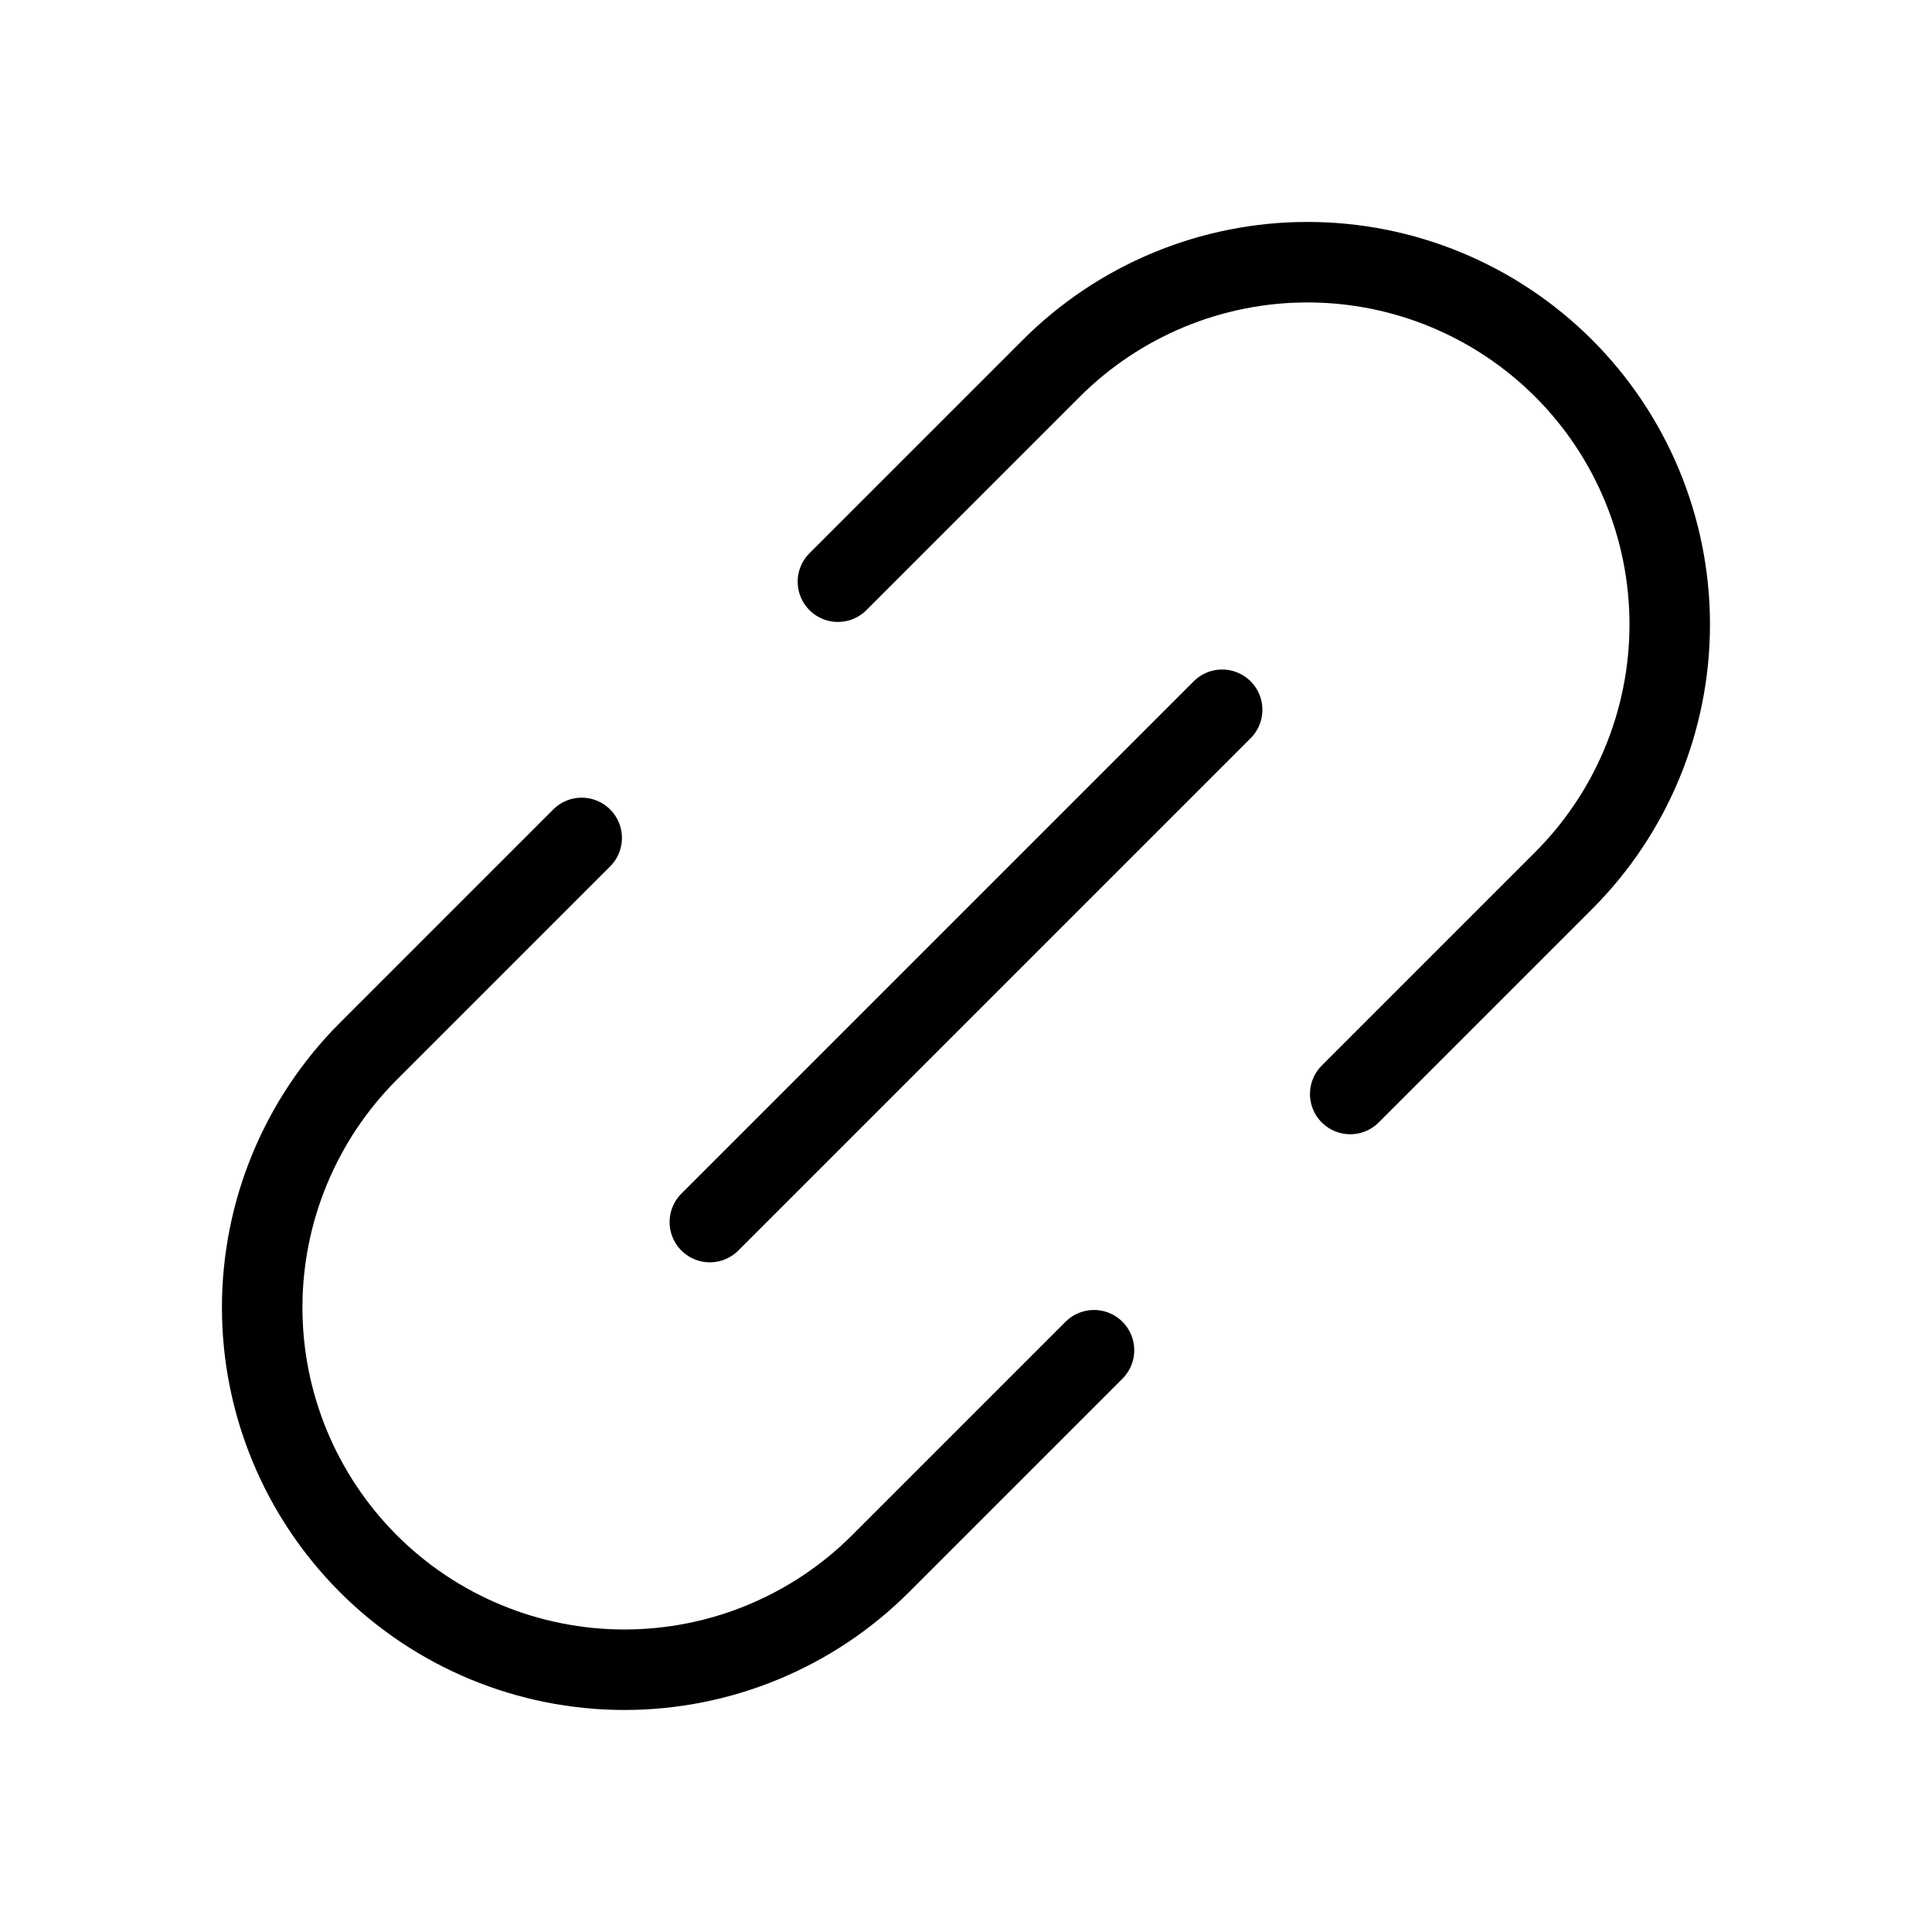<svg viewBox="0 0 24 24" fill="none" xmlns="http://www.w3.org/2000/svg">
<path d="M8.818 15.181L15.182 8.817" stroke="currentColor" stroke-linecap="round" stroke-linejoin="round"/>
<path d="M13.59 16.773L10.939 19.424C10.095 20.268 8.95 20.742 7.757 20.742C6.564 20.742 5.419 20.268 4.575 19.424C3.732 18.58 3.257 17.436 3.257 16.242C3.257 15.049 3.731 13.905 4.575 13.06L7.226 10.409" stroke="currentColor" stroke-linecap="round" stroke-linejoin="round"/>
<path d="M16.773 13.59L19.424 10.939C20.268 10.095 20.742 8.95 20.742 7.757C20.742 6.564 20.268 5.419 19.424 4.575C18.58 3.732 17.436 3.257 16.242 3.257C15.049 3.257 13.905 3.731 13.06 4.575L10.409 7.226" stroke="currentColor" stroke-linecap="round" stroke-linejoin="round"/>
</svg>
